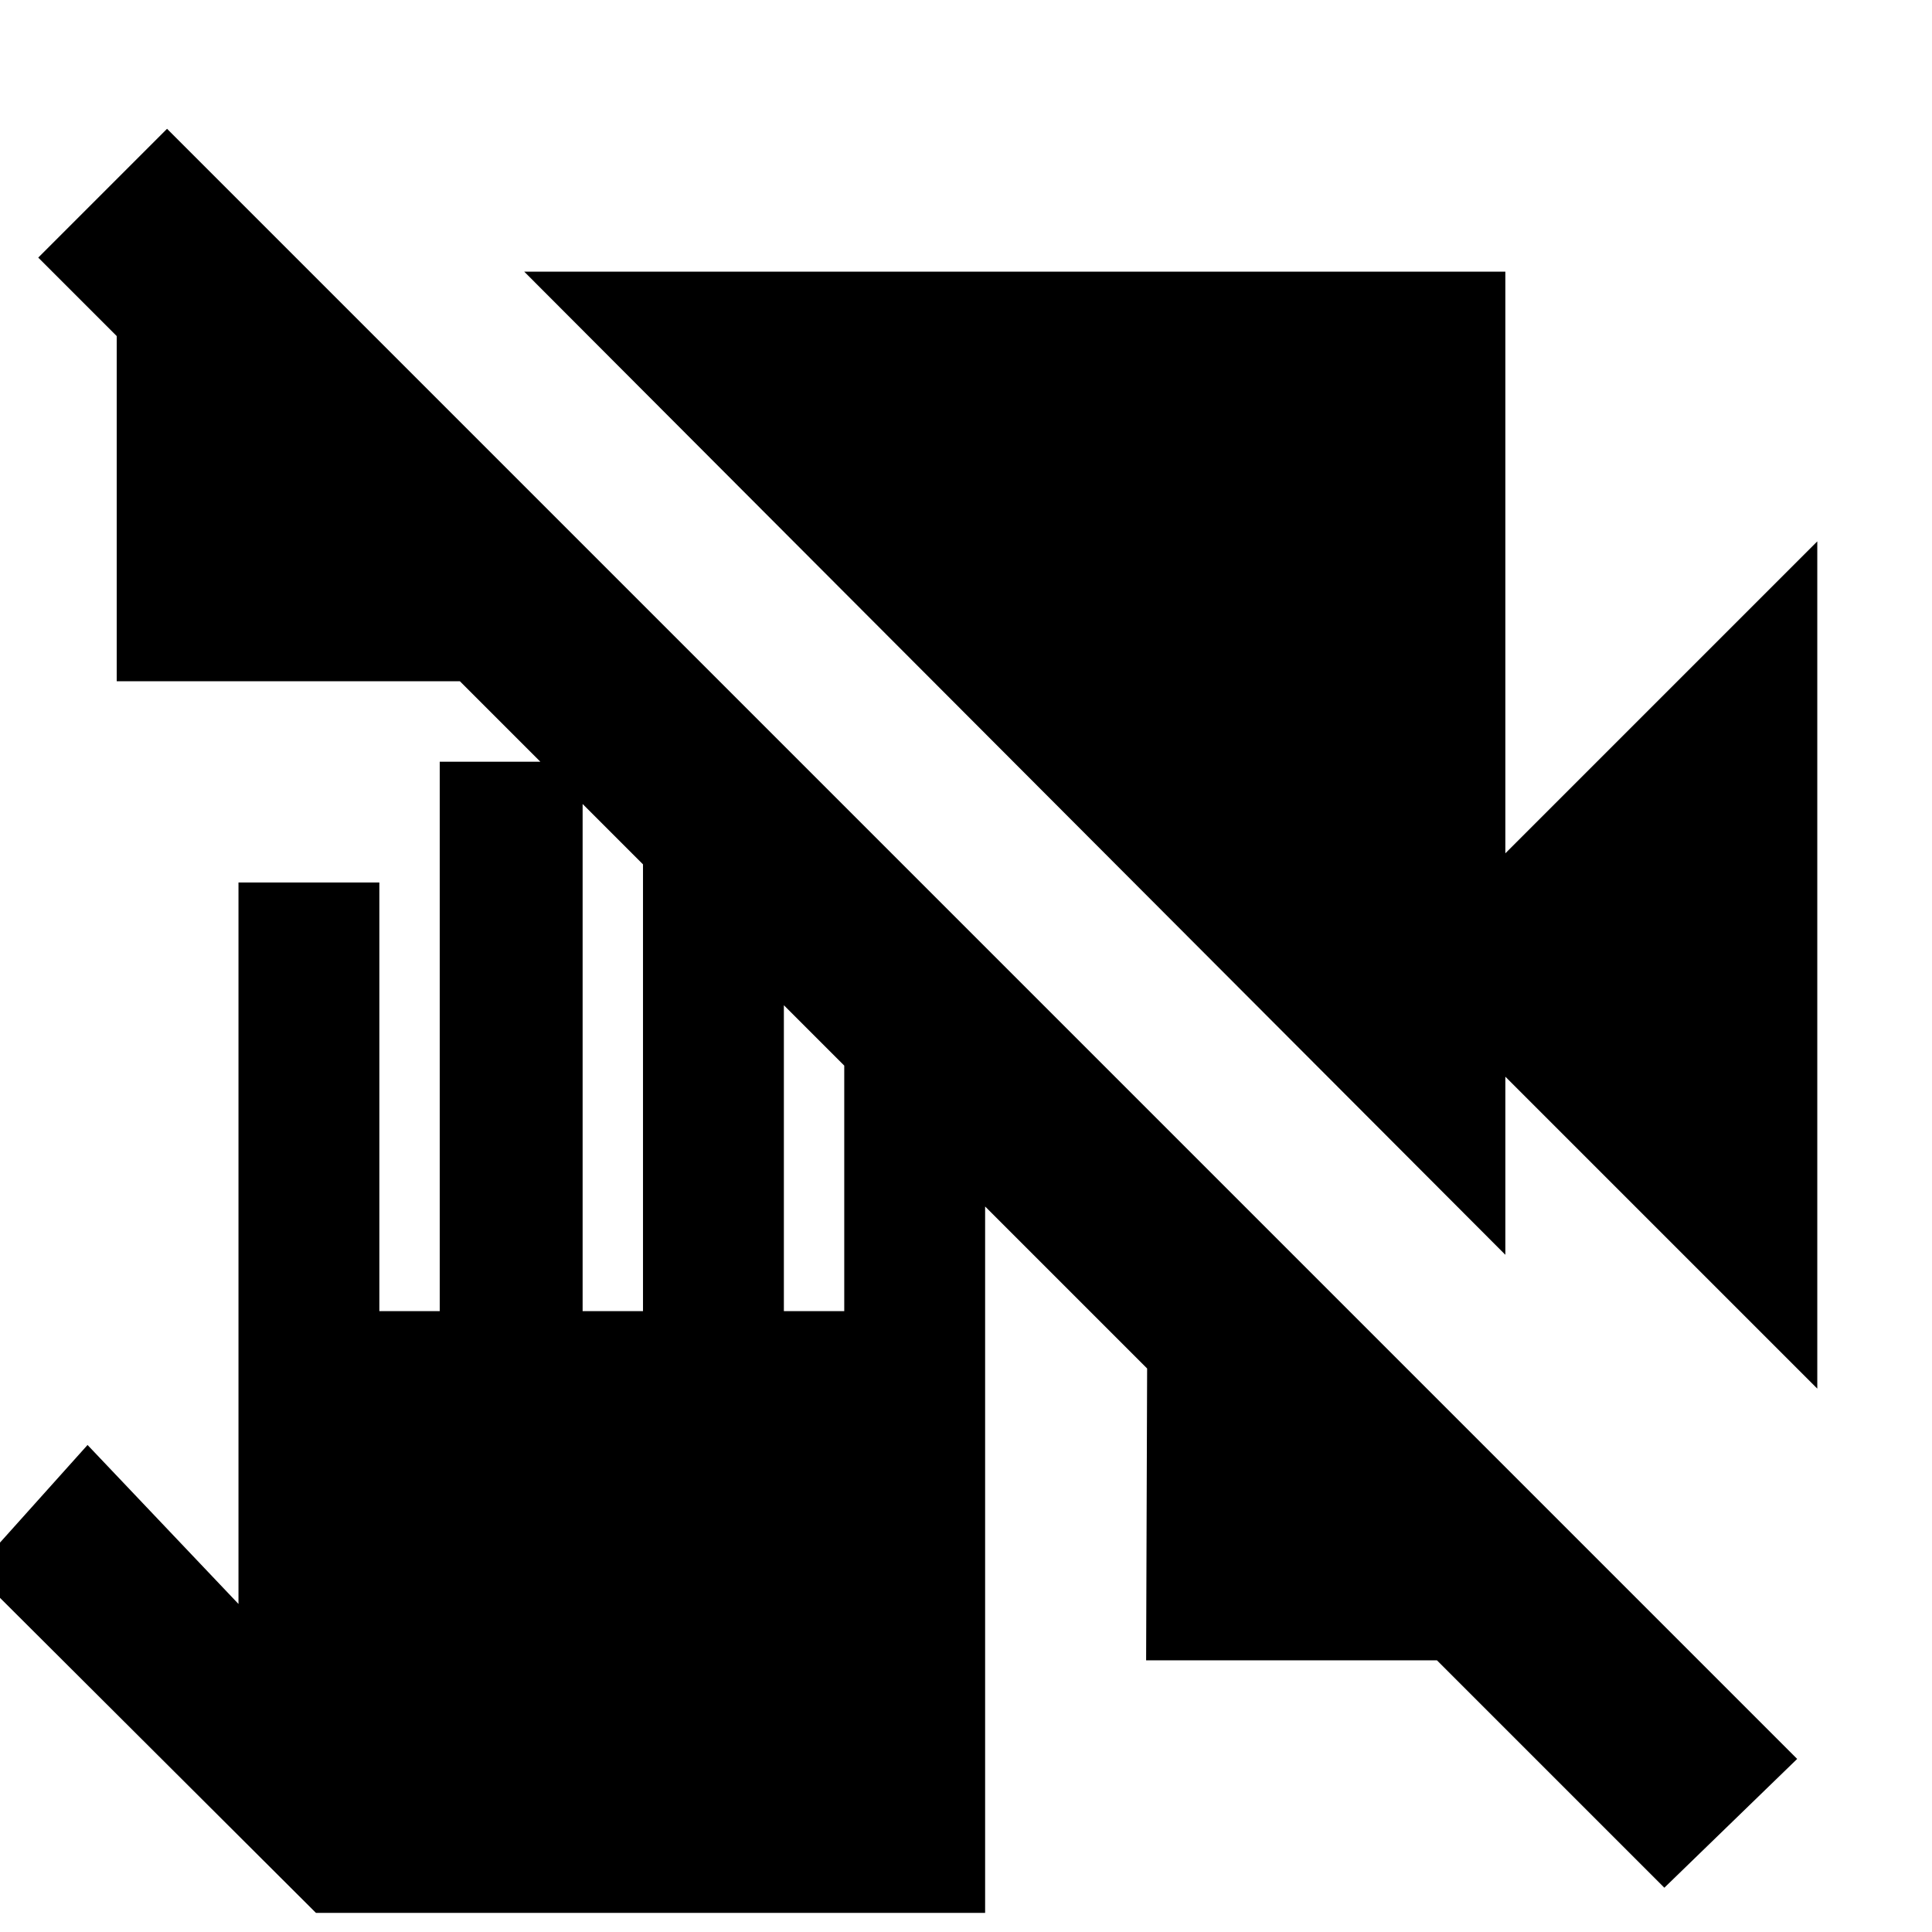<svg xmlns="http://www.w3.org/2000/svg" height="24" viewBox="0 -960 960 960" width="24"><path d="M157-9.5-13-179l56.5-63 75 79v-358.5h70v213h30v-273h71v273h30v-233h70v233h30v-178h70v477H157ZM827-22 714-135H569.5l.5-145-341.5-341.5H58V-793l-39-39 64-64L893-86l-66 64Zm76-248L748-425v88.5L260.5-825H748v289l155-155v421Z"/></svg>